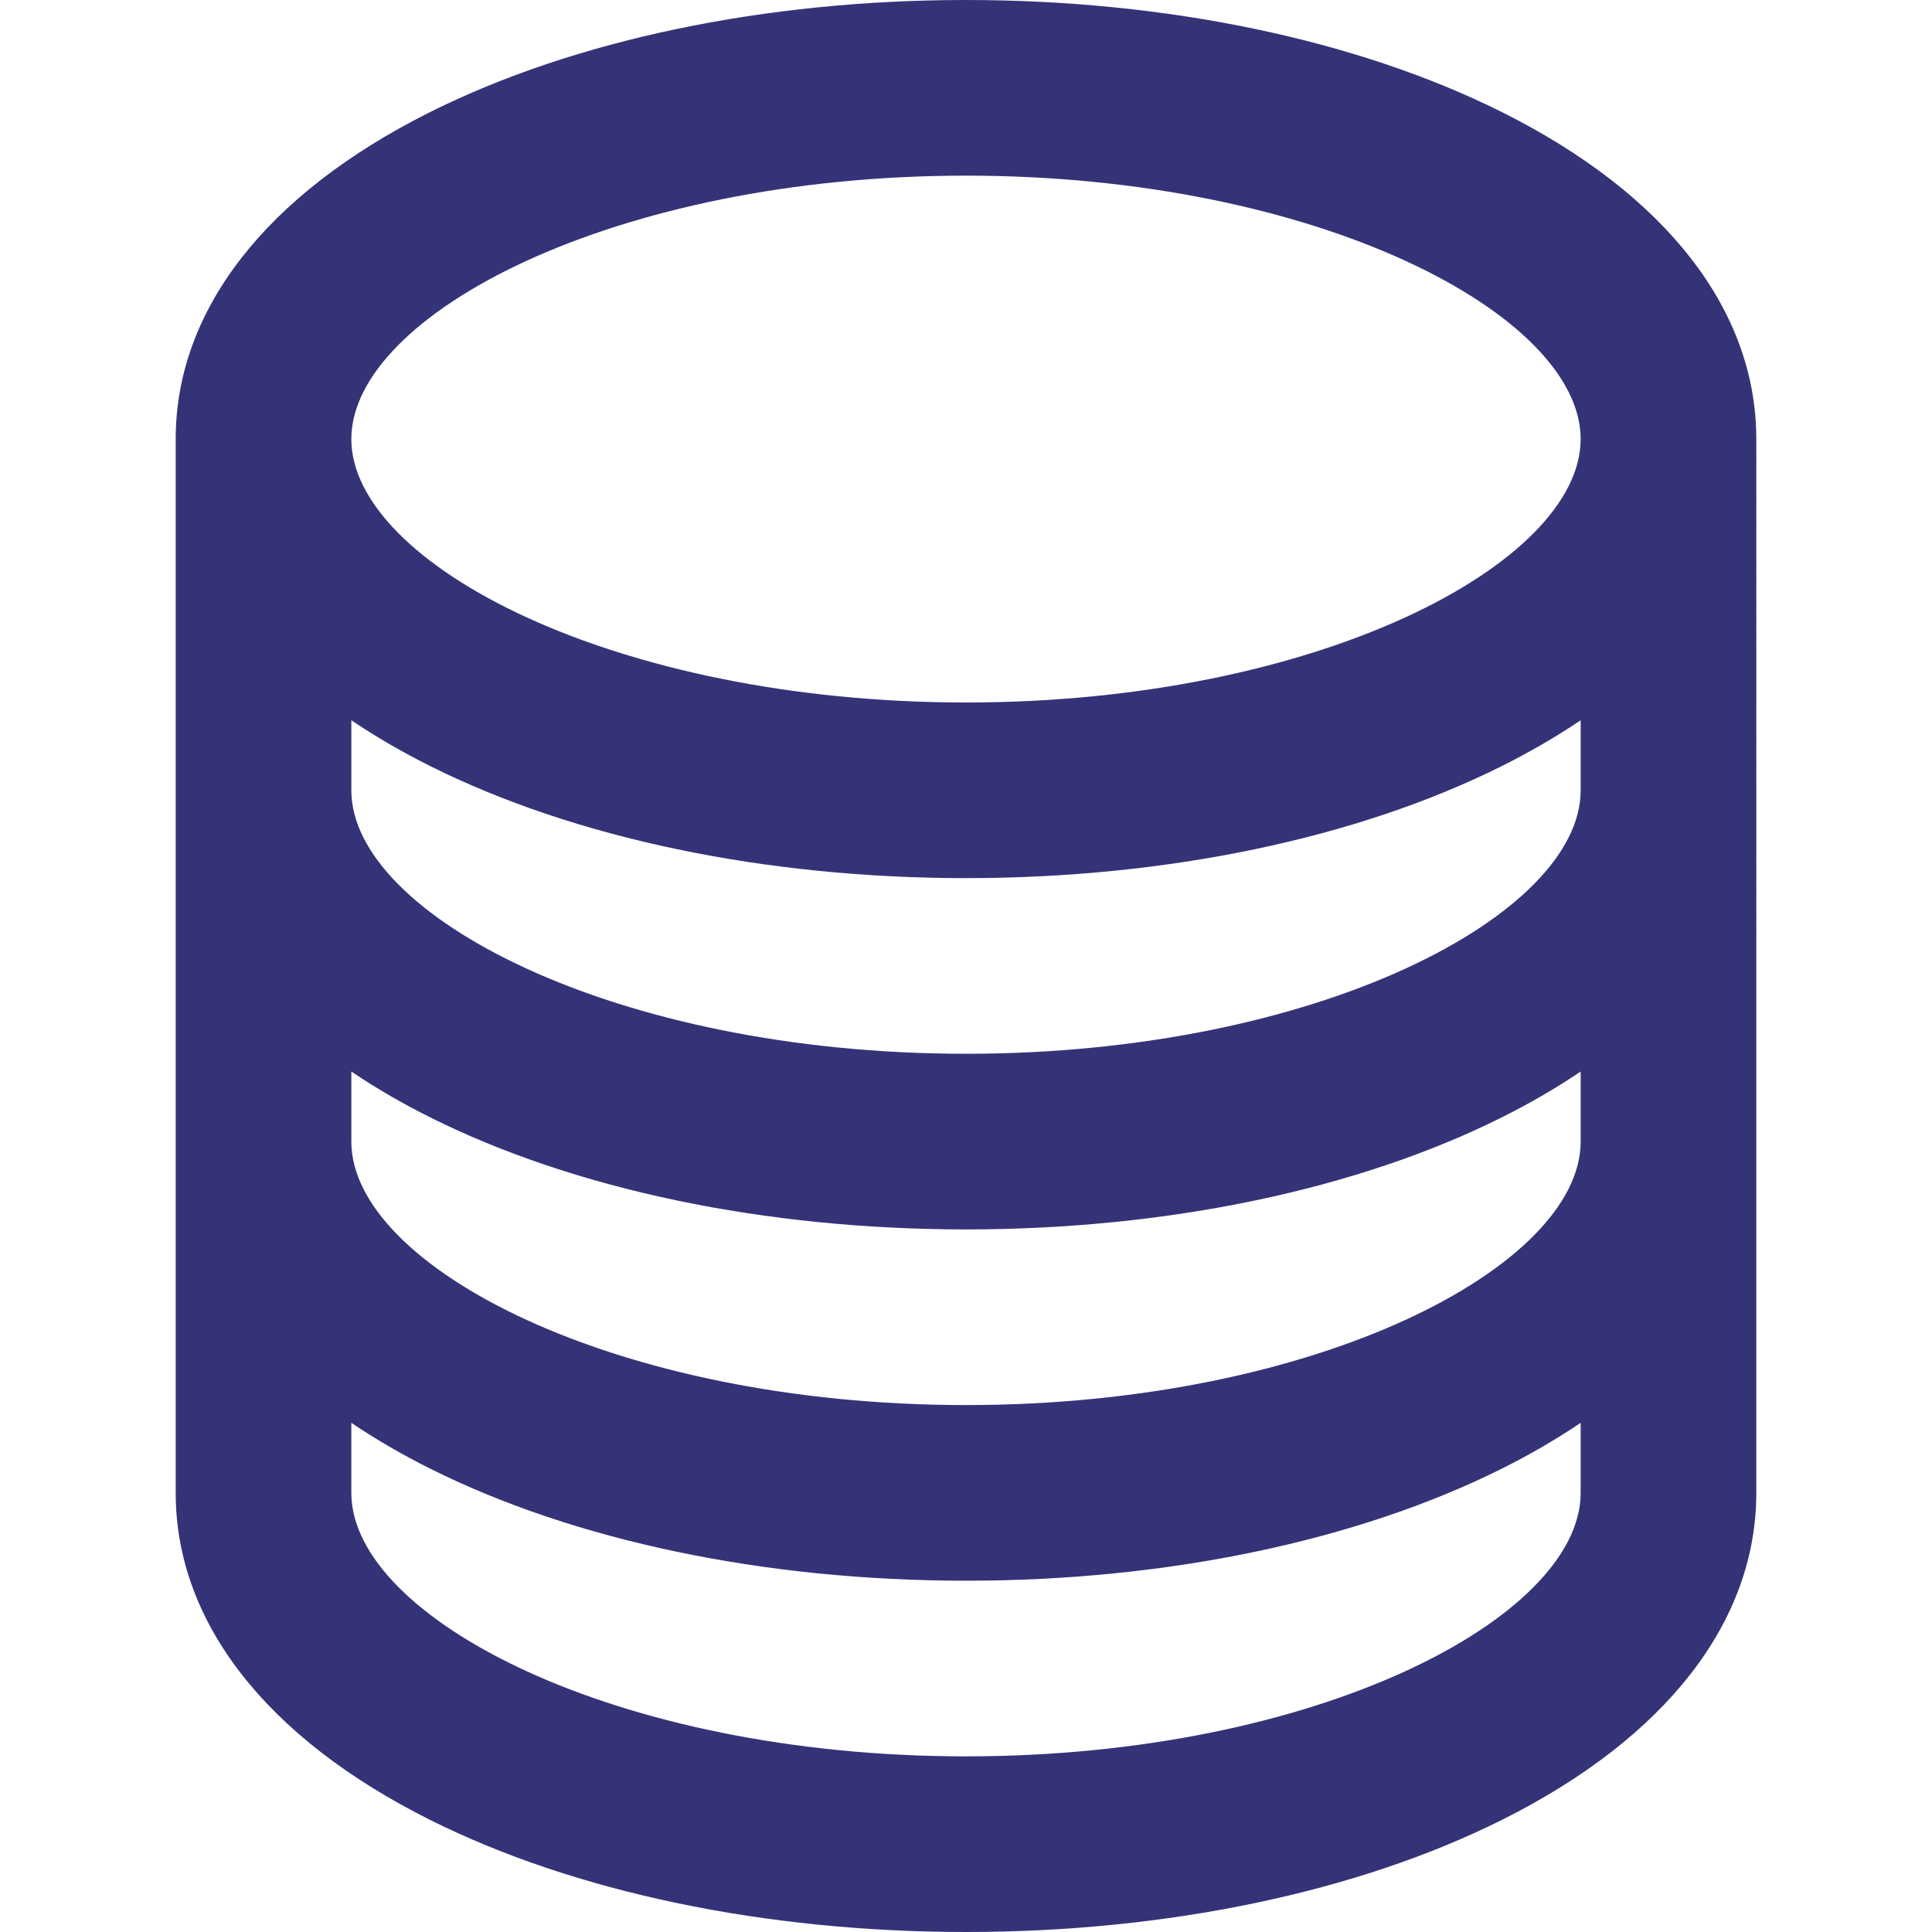<?xml version="1.0" encoding="iso-8859-1"?>
<!-- Generator: Adobe Illustrator 19.0.0, SVG Export Plug-In . SVG Version: 6.00 Build 0)  -->
<svg version="1.1" id="Layer_1" xmlns="http://www.w3.org/2000/svg" xmlns:xlink="http://www.w3.org/1999/xlink" x="0px" y="0px" fill="#353377"
	 viewBox="0 0 512 512" style="enable-background:new 0 0 512 512;" xml:space="preserve">
<g>
	<g>
		<path d="M398.044,29.719C359.712,10.555,309.267,0,256.001,0c-53.271,0-103.719,10.555-142.05,29.721
			c-43.457,21.73-67.39,52.497-67.39,86.635v279.288c0,34.138,23.933,64.906,67.392,86.636C152.285,501.446,202.732,512,256.002,512
			c53.266,0,103.711-10.555,142.043-29.721c43.46-21.732,67.393-52.498,67.393-86.636V116.355
			C465.439,82.217,441.504,51.451,398.044,29.719z M256.001,46.548c93.229,0,162.889,36.855,162.889,69.808
			c0,32.953-69.66,69.809-162.889,69.809c-93.23,0-162.892-36.857-162.892-69.809C93.109,83.403,162.77,46.548,256.001,46.548z
			 M418.891,395.643c0,32.953-69.662,69.809-162.891,69.809c-93.23,0-162.892-36.856-162.892-69.809v-18.58
			c6.348,4.292,13.294,8.346,20.844,12.121c38.332,19.167,88.779,29.721,142.05,29.721c53.266,0,103.711-10.555,142.043-29.721
			c7.552-3.777,14.498-7.829,20.846-12.121V395.643z M418.893,302.548h-0.002c0,32.953-69.66,69.809-162.889,69.809
			c-93.23,0-162.892-36.857-162.892-69.809v-18.58c6.348,4.292,13.294,8.343,20.844,12.119
			c38.332,19.168,88.779,29.722,142.05,29.722c53.266,0,103.711-10.555,142.043-29.722c7.552-3.777,14.498-7.829,20.846-12.123
			V302.548z M418.893,209.451h-0.002c0,32.954-69.66,69.811-162.889,69.811c-93.23,0-162.892-36.856-162.892-69.811v-18.579
			c6.348,4.292,13.294,8.343,20.844,12.118c38.331,19.167,88.779,29.721,142.05,29.721c53.266,0,103.711-10.555,142.043-29.721
			c7.552-3.777,14.498-7.829,20.846-12.121V209.451z"/>
	</g>
</g>
<g>
</g>
<g>
</g>
<g>
</g>
<g>
</g>
<g>
</g>
<g>
</g>
<g>
</g>
<g>
</g>
<g>
</g>
<g>
</g>
<g>
</g>
<g>
</g>
<g>
</g>
<g>
</g>
<g>
</g>
</svg>
